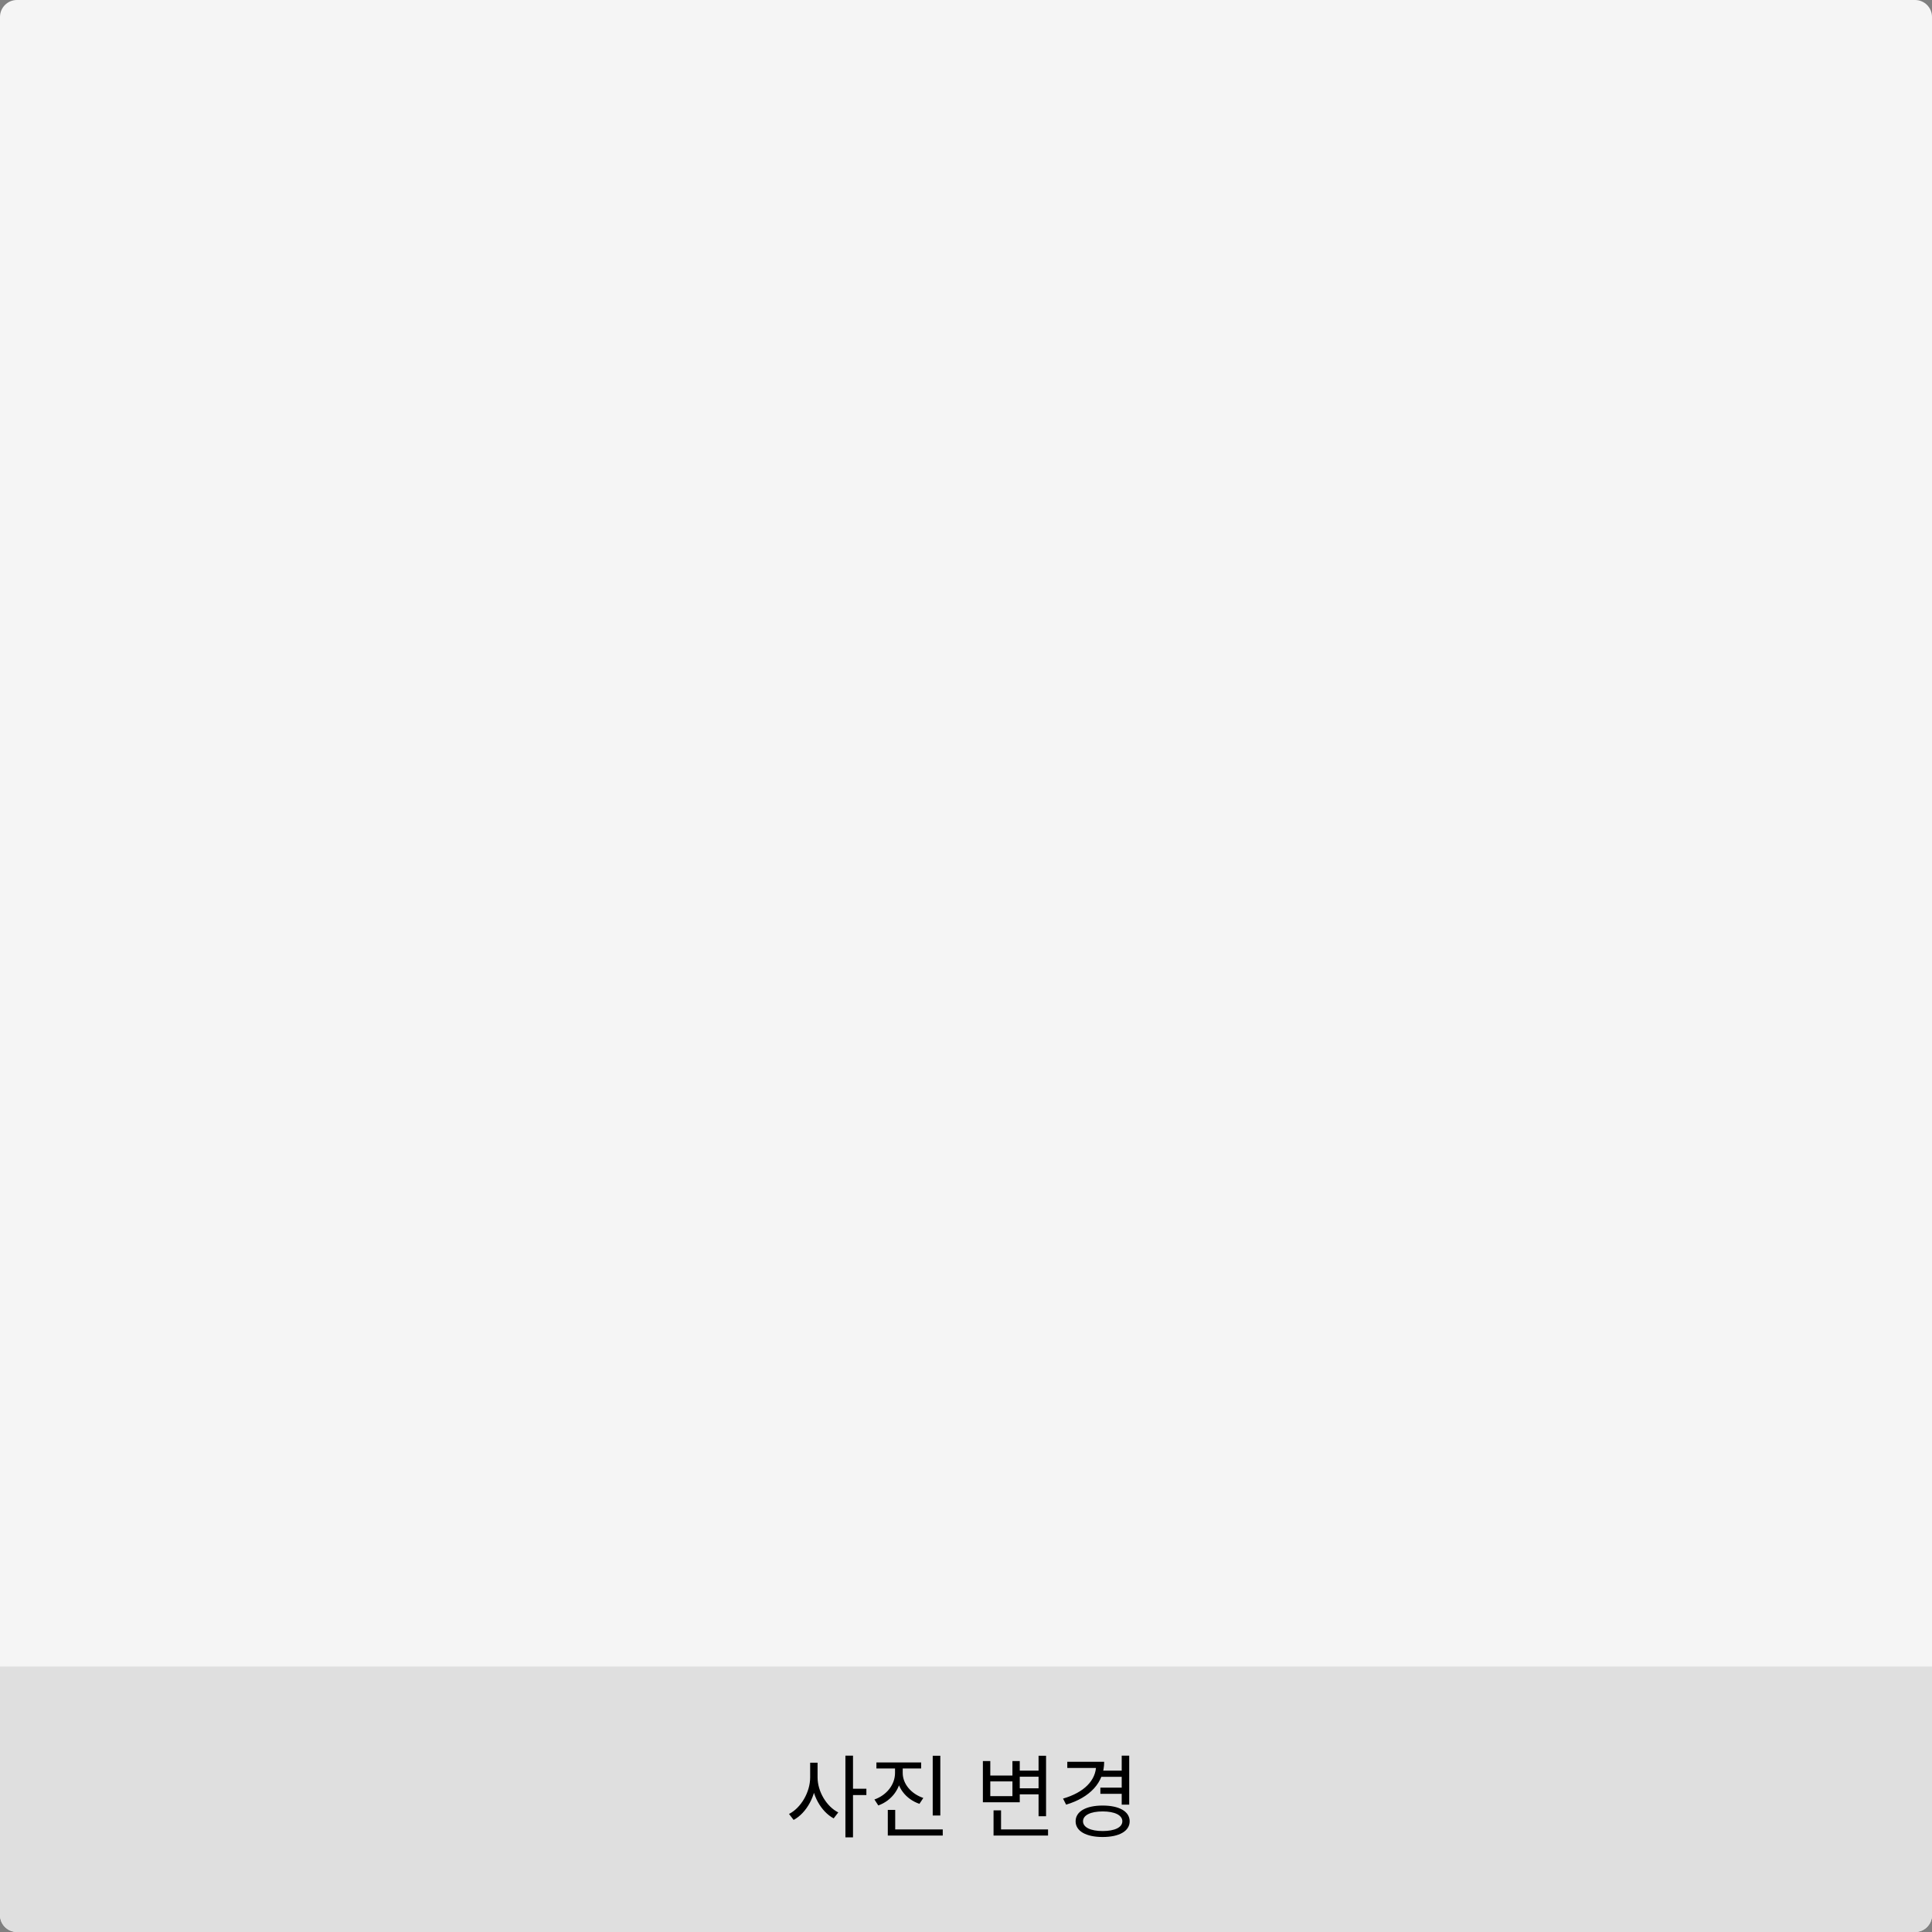 <svg width="342" height="342" viewBox="0 0 342 342" fill="none" xmlns="http://www.w3.org/2000/svg">
<rect x="0" y="0" width="342" height="342" fill="#808080" stroke="none"/>
<path d="M0 3C0 1.343 1.343 0 3 0H339C340.657 0 342 1.343 342 3V339C342 340.657 340.657 342 339 342H3C1.343 342 0 340.657 0 339V3Z" fill="#F5F5F5"/>
<path d="M0 295H342V339C342 340.657 340.657 342 339 342H3C1.343 342 0 340.657 0 339V295Z" fill="#DFDFDF"/>
<path d="M143.414 312.032H144.502V314.624C144.502 317.824 142.774 320.944 140.486 322.16L139.67 321.104C141.766 320.048 143.414 317.264 143.414 314.624V312.032ZM143.654 312.032H144.726V314.624C144.726 317.168 146.342 319.808 148.39 320.832L147.574 321.888C145.334 320.688 143.654 317.728 143.654 314.624V312.032ZM149.654 310.784H150.998V325.248H149.654V310.784ZM150.678 316.64H153.366V317.76H150.678V316.64ZM158.437 312.368H159.541V313.84C159.541 316.496 157.909 318.72 155.477 319.6L154.789 318.544C156.965 317.776 158.437 315.904 158.437 313.84V312.368ZM158.693 312.368H159.797V313.84C159.797 315.792 161.301 317.552 163.445 318.272L162.757 319.312C160.357 318.496 158.693 316.384 158.693 313.84V312.368ZM155.141 311.984H163.061V313.056H155.141V311.984ZM165.109 310.8H166.453V321.376H165.109V310.8ZM157.157 323.84H166.885V324.928H157.157V323.84ZM157.157 320.384H158.469V324.32H157.157V320.384ZM180.18 313.44H184.356V314.512H180.18V313.44ZM180.18 316.56H184.388V317.632H180.18V316.56ZM183.844 310.8H185.172V321.504H183.844V310.8ZM175.876 323.84H185.524V324.928H175.876V323.84ZM175.876 320.464H177.204V324.4H175.876V320.464ZM173.988 311.744H175.3V314.304H179.22V311.744H180.516V319.04H173.988V311.744ZM175.3 315.344V317.952H179.22V315.344H175.3ZM194.915 313.44H198.787V314.528H194.915V313.44ZM194.787 316.448H198.691V317.536H194.787V316.448ZM198.563 310.784H199.891V319.456H198.563V310.784ZM194.035 311.872H195.459C195.459 315.6 192.883 318.208 188.723 319.456L188.179 318.384C191.875 317.312 194.035 315.184 194.035 312.448V311.872ZM188.931 311.872H194.947V312.96H188.931V311.872ZM195.187 319.616C198.115 319.616 199.971 320.656 199.971 322.4C199.971 324.144 198.115 325.184 195.187 325.184C192.259 325.184 190.403 324.144 190.403 322.4C190.403 320.656 192.259 319.616 195.187 319.616ZM195.187 320.656C193.075 320.656 191.715 321.312 191.715 322.4C191.715 323.488 193.075 324.128 195.187 324.128C197.315 324.128 198.675 323.488 198.675 322.4C198.675 321.312 197.315 320.656 195.187 320.656Z" fill="black"/>
</svg>
